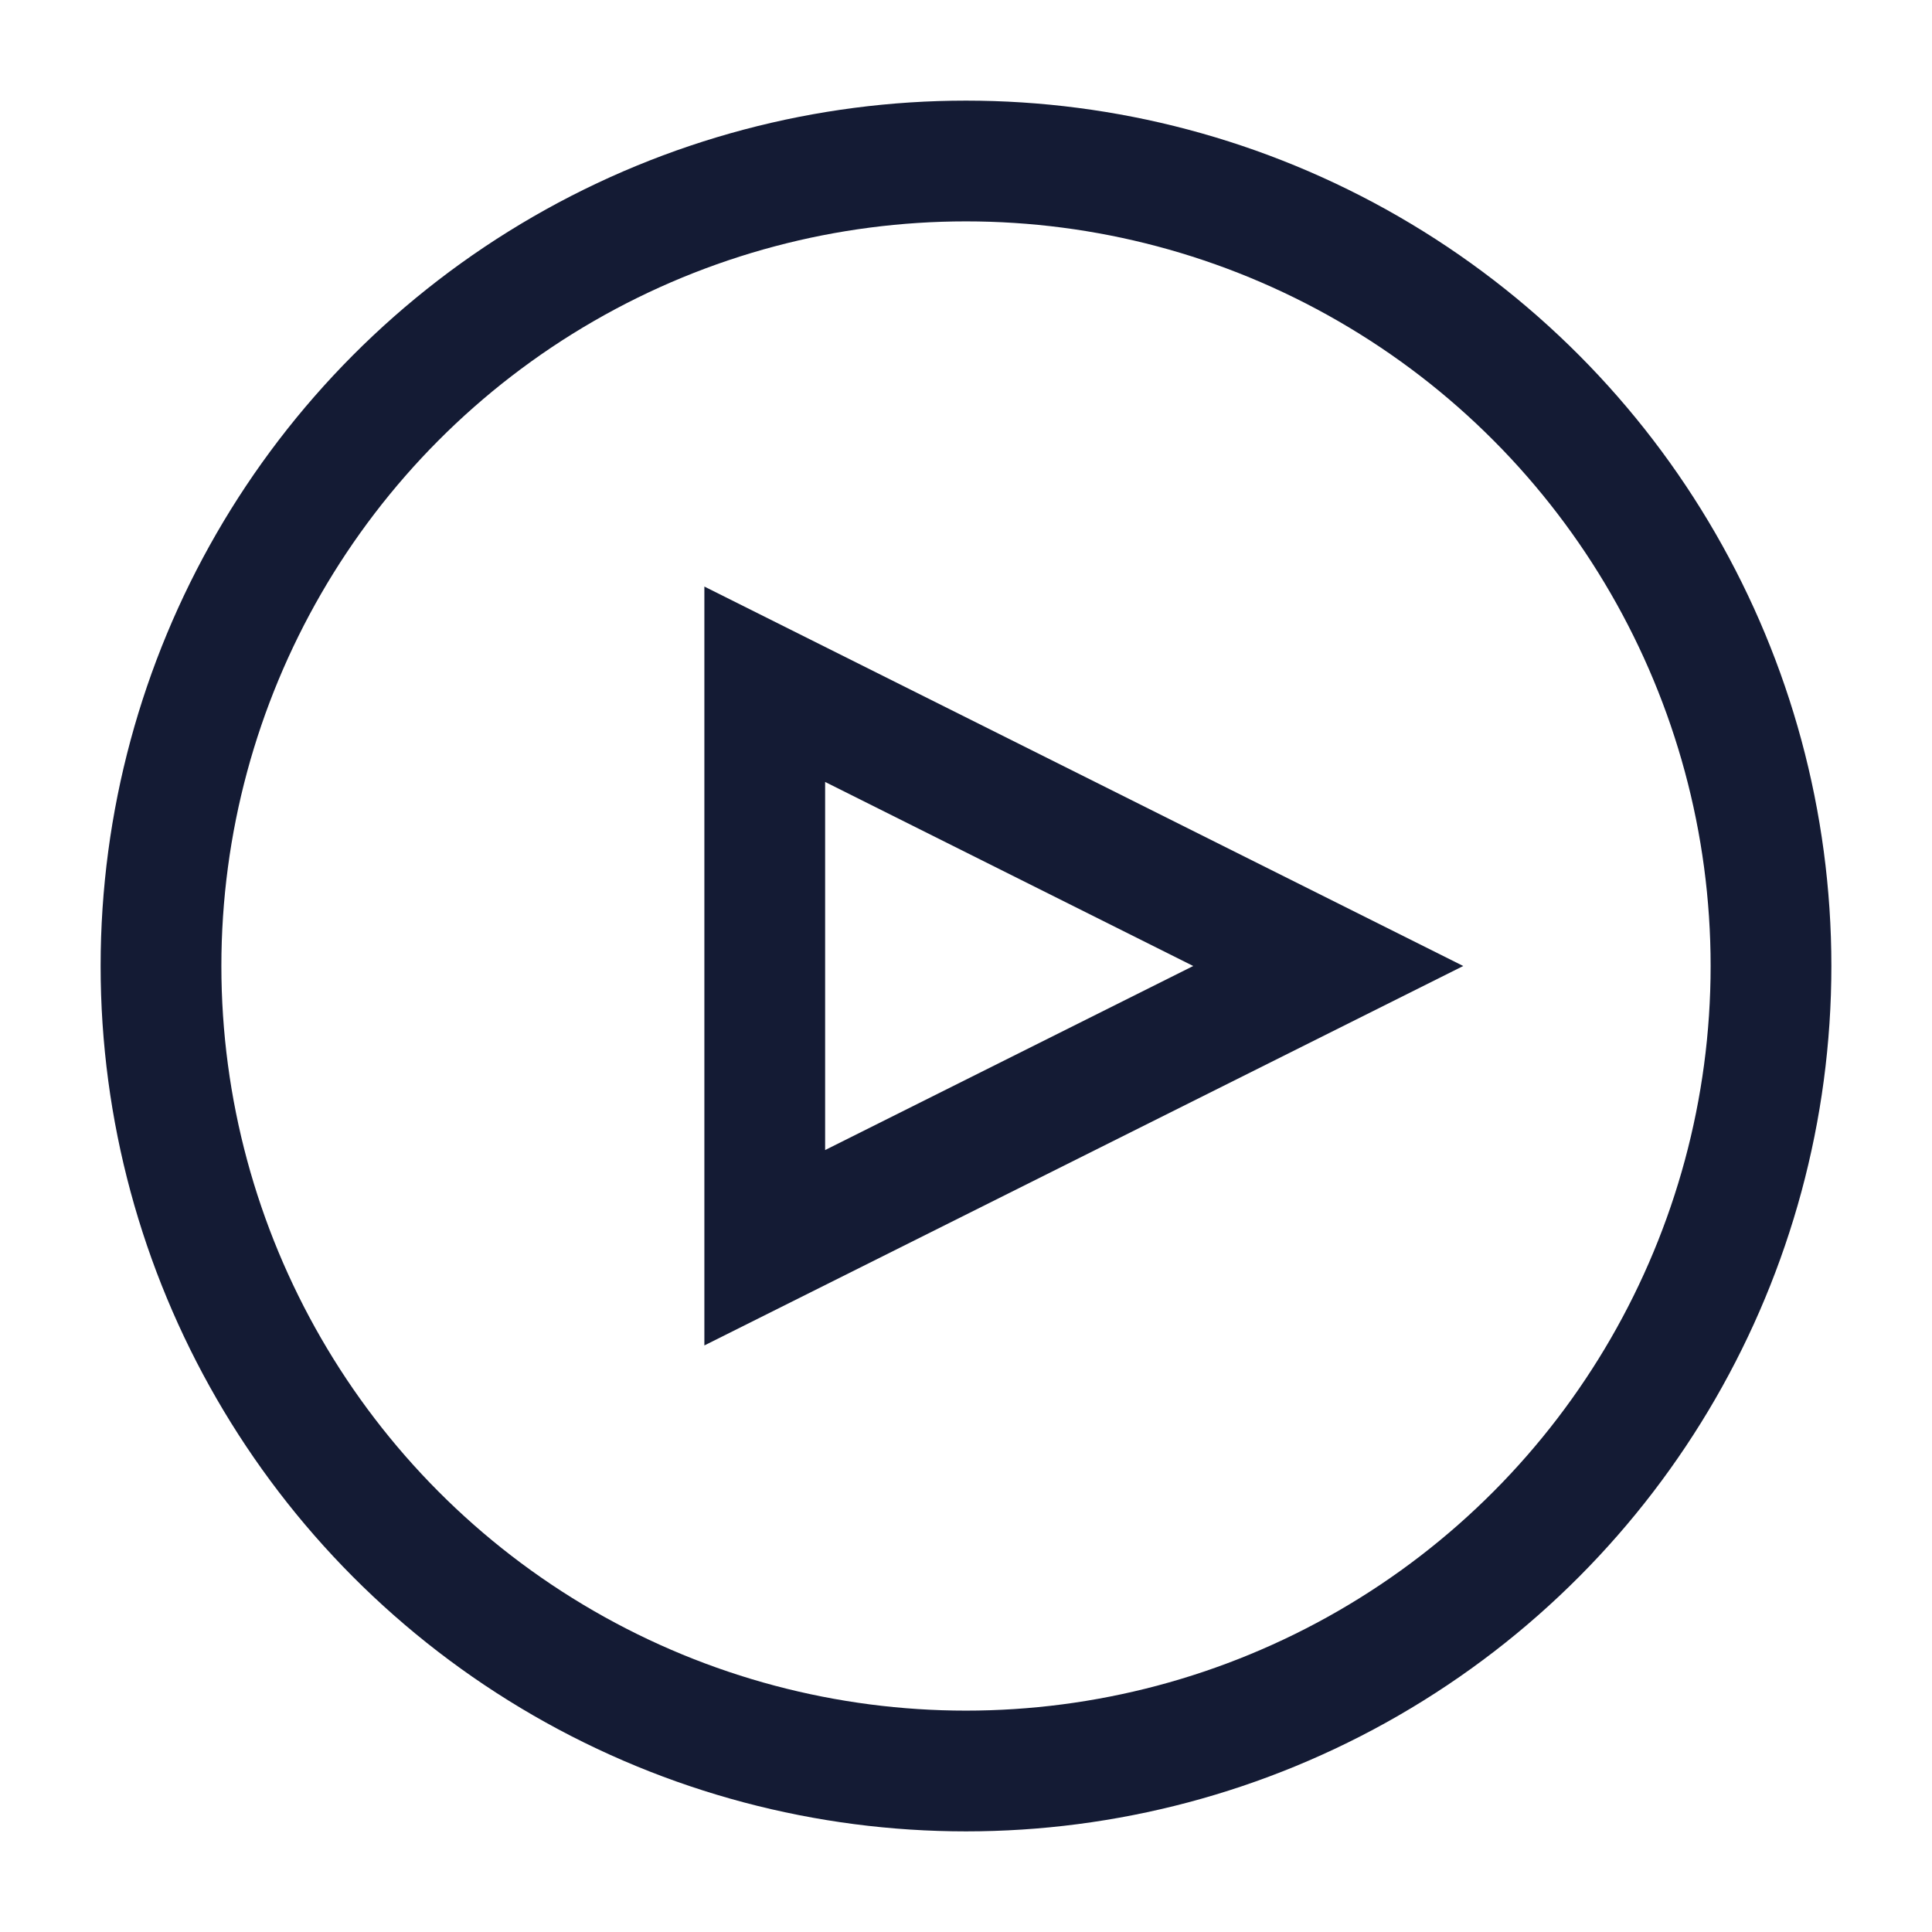<svg width="24" height="24" viewBox="0 0 24 24" fill="none" xmlns="http://www.w3.org/2000/svg">
<circle cx="12" cy="12" r="10" stroke="#141B34" stroke-width="1.5"/>
<path d="M9.5 15.5V8.5L16.5 12L9.5 15.5Z" stroke="#141B34" stroke-width="1.5"/>
</svg>
